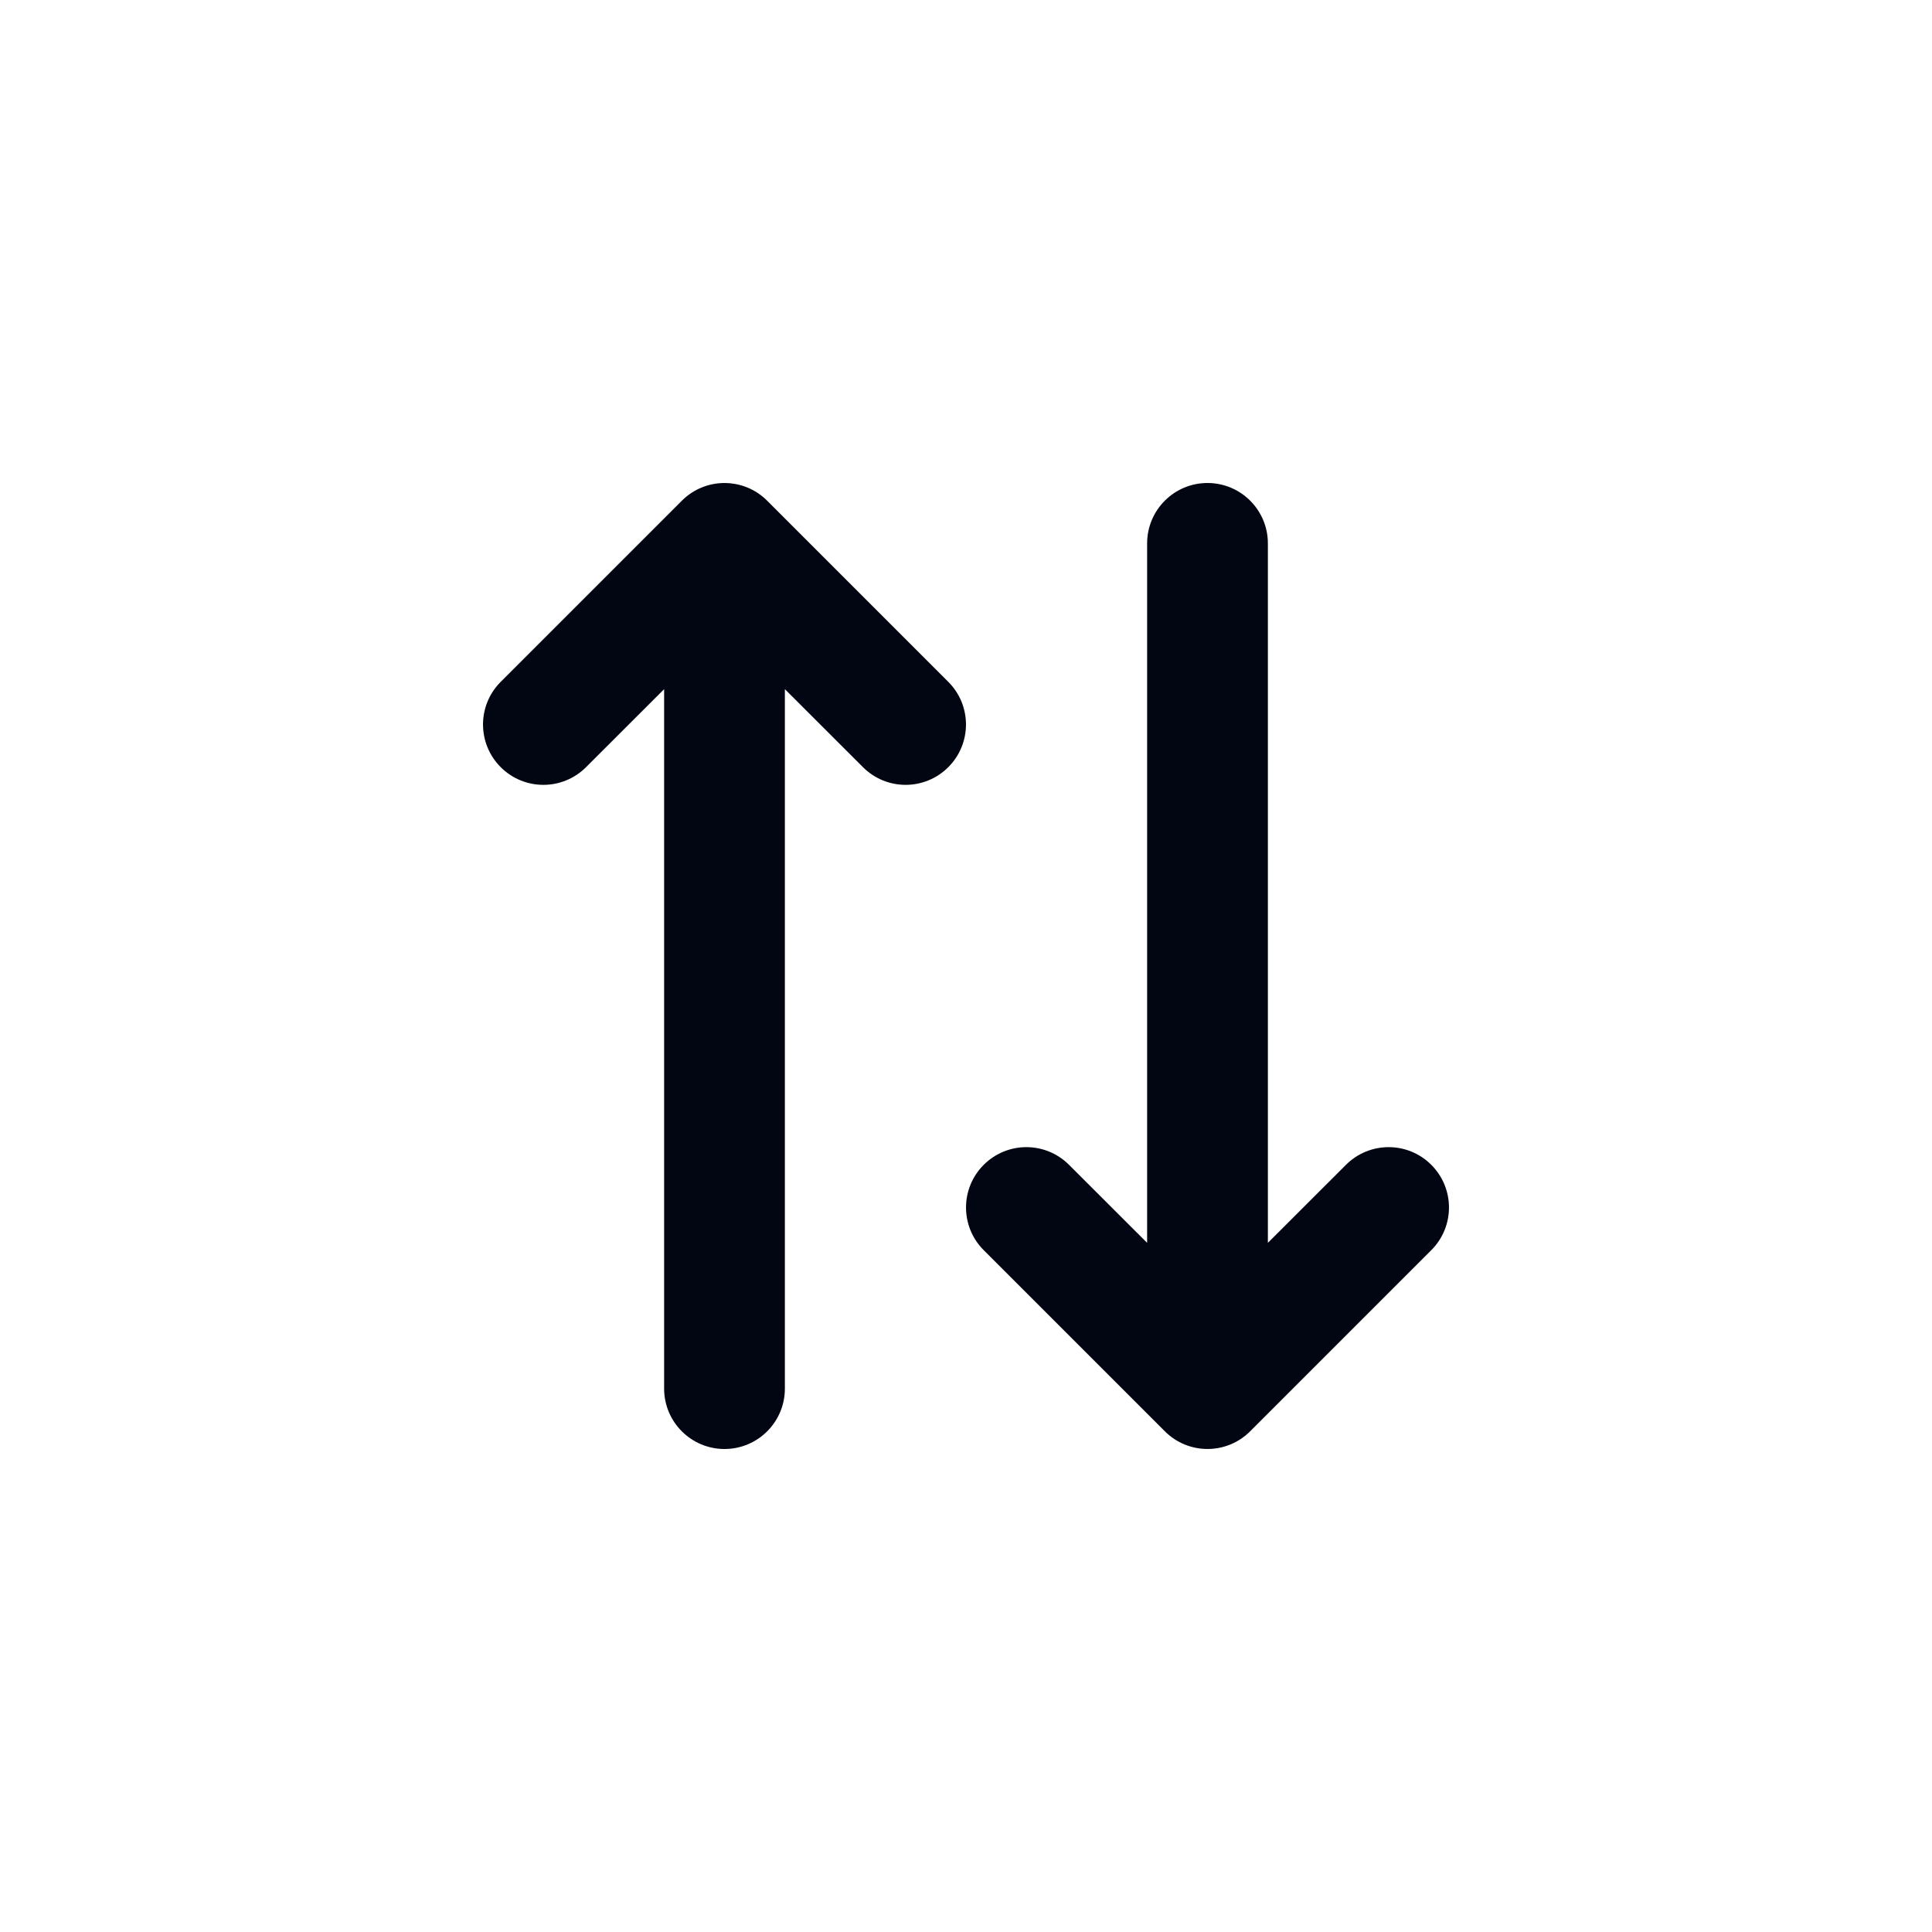 <svg width="24" height="24" viewBox="-6 -6 24 24" fill="none" xmlns="http://www.w3.org/2000/svg">
<path d="M3.53 0.22C3.237 -0.073 2.763 -0.073 2.47 0.22L0.22 2.47C-0.073 2.763 -0.073 3.237 0.22 3.53C0.513 3.823 0.987 3.823 1.28 3.53L2.25 2.561V11.25C2.25 11.664 2.586 12 3 12C3.414 12 3.75 11.664 3.75 11.25V2.561L4.72 3.53C5.013 3.823 5.487 3.823 5.78 3.53C6.073 3.237 6.073 2.763 5.78 2.47L3.53 0.22Z" fill="#010612"/>
<path d="M9.53 11.78C9.237 12.073 8.763 12.073 8.47 11.78L6.22 9.53C5.927 9.237 5.927 8.763 6.22 8.47C6.513 8.177 6.987 8.177 7.28 8.47L8.25 9.439V0.75C8.25 0.336 8.586 -1.90735e-05 9 -1.90735e-05C9.414 -1.90735e-05 9.75 0.336 9.75 0.75V9.439L10.72 8.47C11.013 8.177 11.488 8.177 11.78 8.47C12.073 8.763 12.073 9.237 11.78 9.53L9.53 11.78Z" fill="#010612"/>
</svg>
